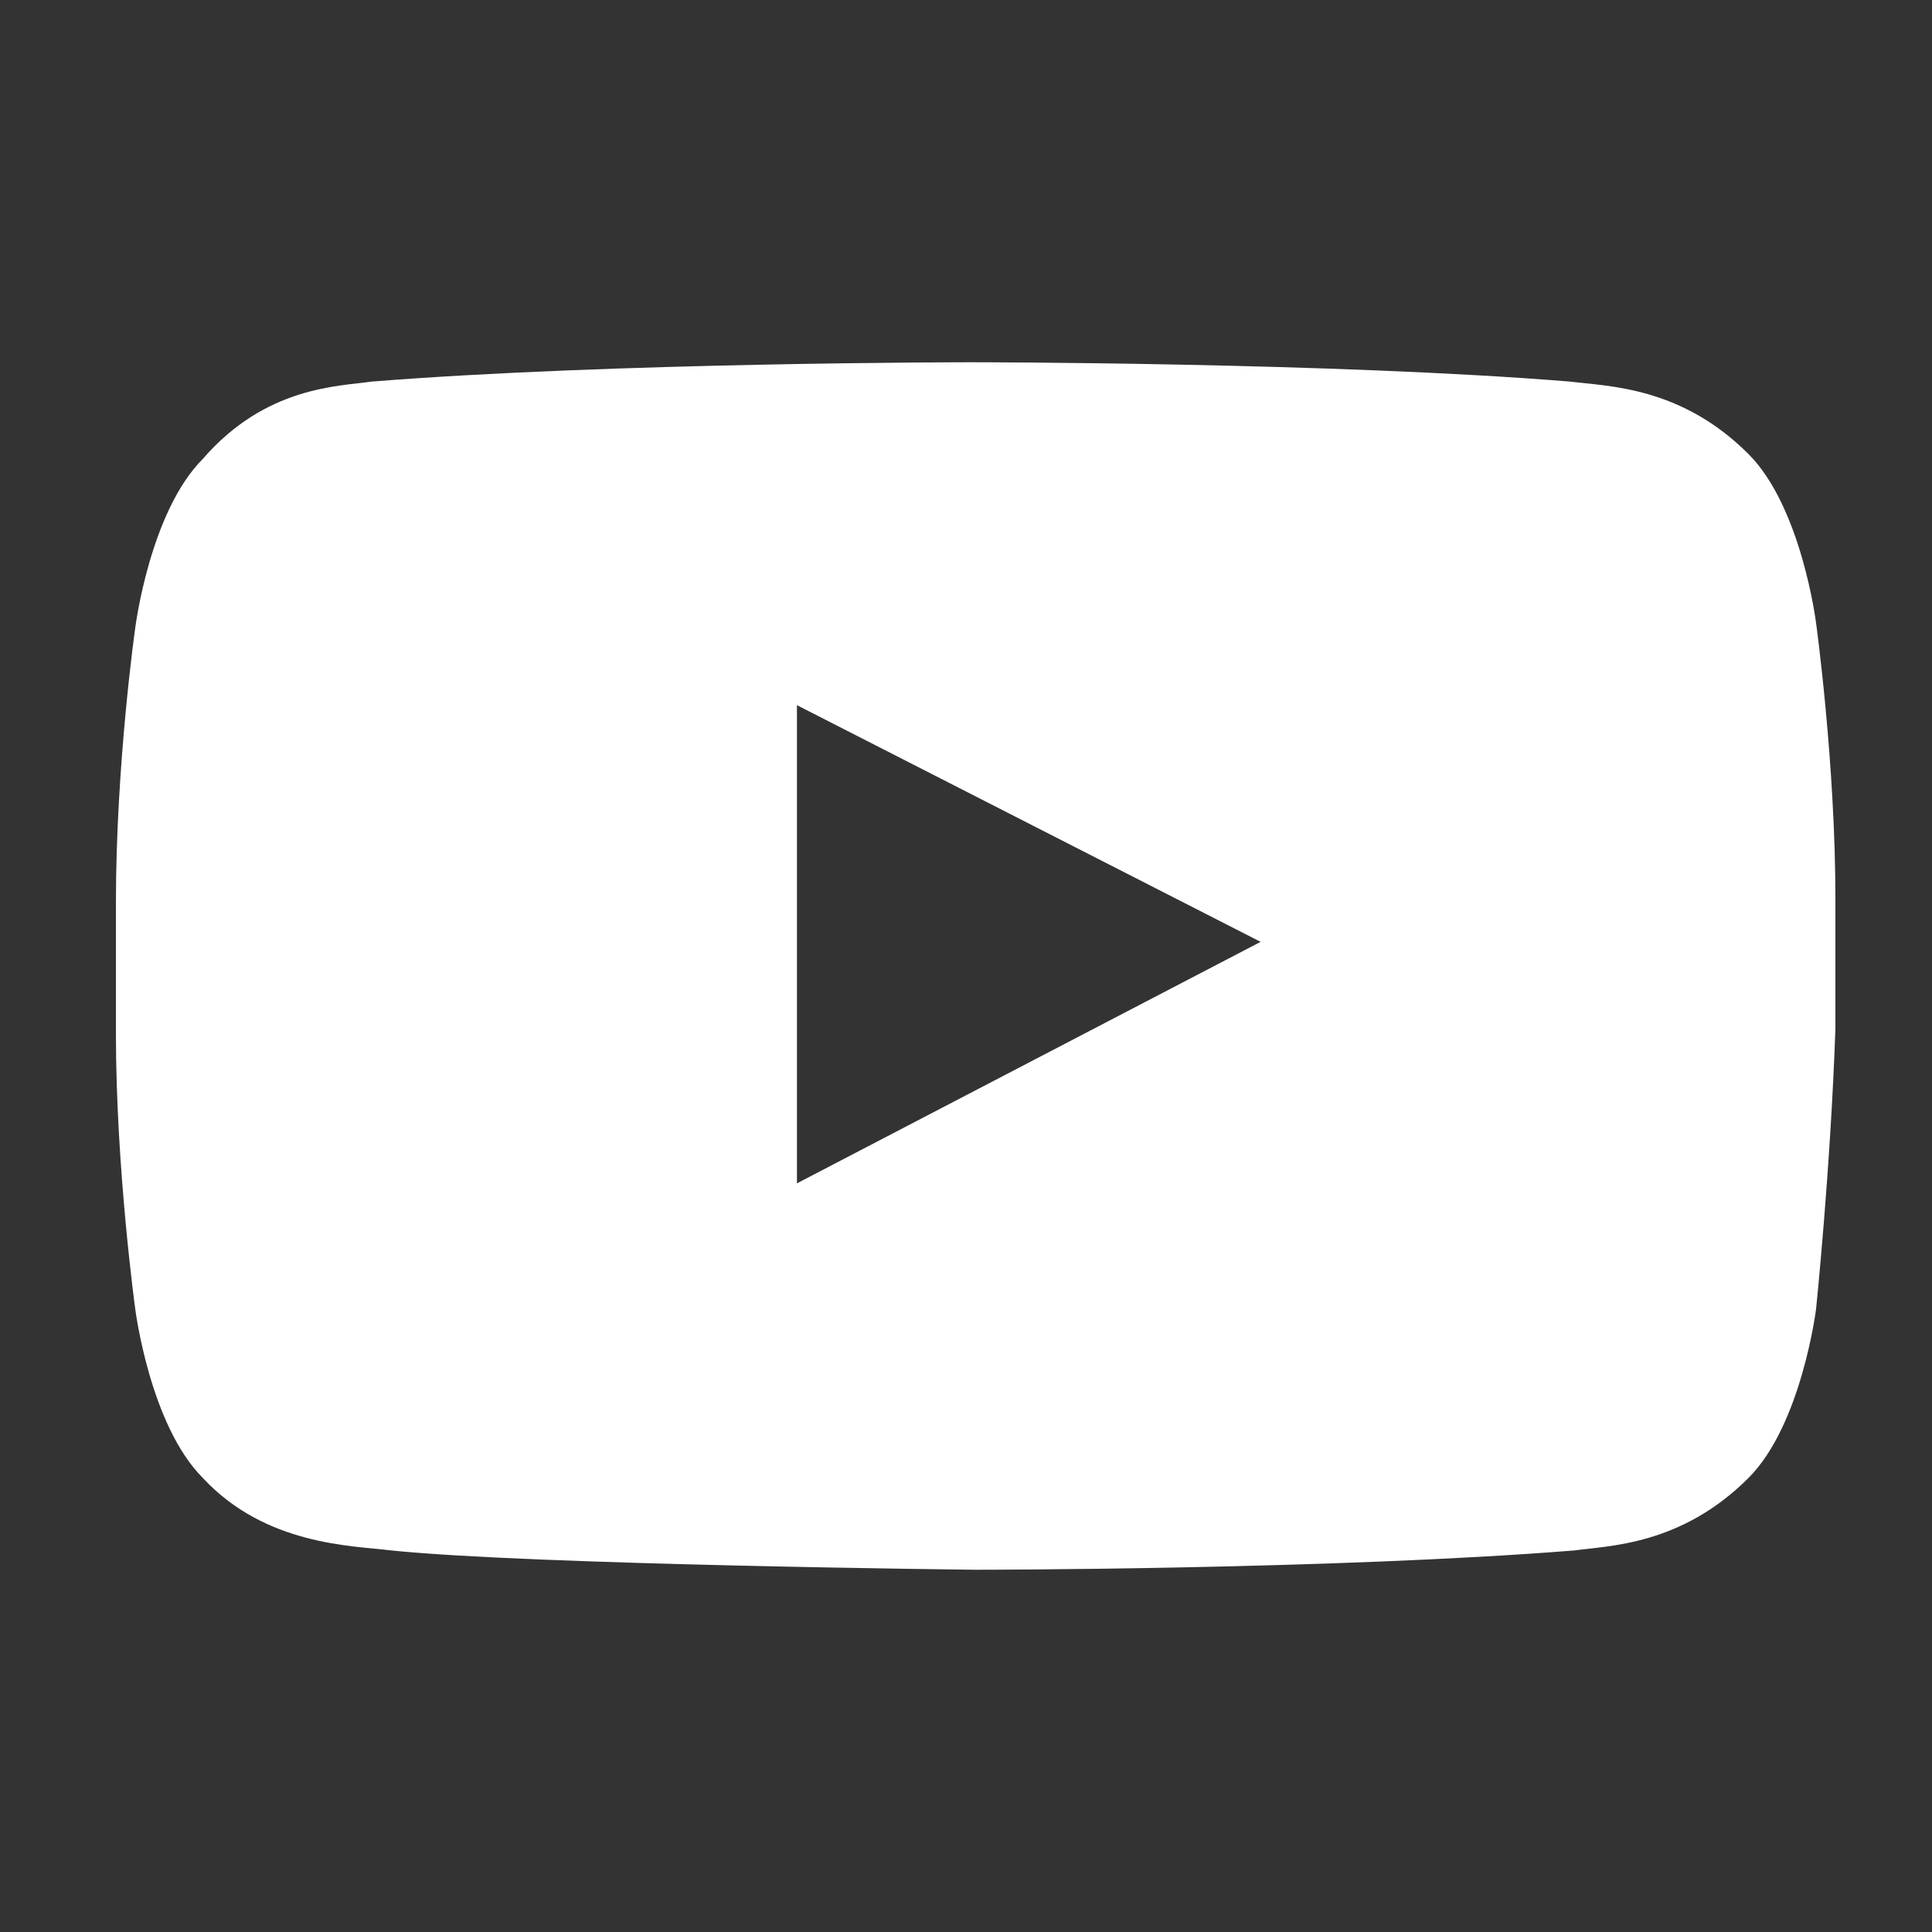 <svg xmlns="http://www.w3.org/2000/svg" version="1.1" xmlns:xlink="http://www.w3.org/1999/xlink" viewBox="0 0 40 40" width="35" height="35">
	<rect x="0" y="0" width="40" height="40" fill="#333333" stroke="none"/>
	<path d="M37.6,27.1c0,0-0.3,2.4-1.4,3.5c-1.4,1.4-2.9,1.4-3.6,1.5c-5,0.4-12.4,0.4-12.4,0.4s-9.2-0.1-12.1-0.4 c-0.8-0.1-2.6-0.1-3.9-1.5c-1.1-1.1-1.4-3.5-1.4-3.5s-0.4-2.9-0.4-5.7v-2.7c0-2.9,0.4-5.7,0.4-5.7s0.3-2.4,1.4-3.5 C5.5,8,7,8,7.7,7.9c5-0.4,12.4-0.4,12.4-0.4h0c0,0,7.5,0,12.4,0.4C33.3,8,34.8,8,36.2,9.4c1.1,1.1,1.4,3.5,1.4,3.5s0.4,2.9,0.4,5.7 v2.7C37.9,24.2,37.6,27.1,37.6,27.1z M16.5,14.6l0,9.9l9.6-5L16.5,14.6z" fill="white"/>
</svg>